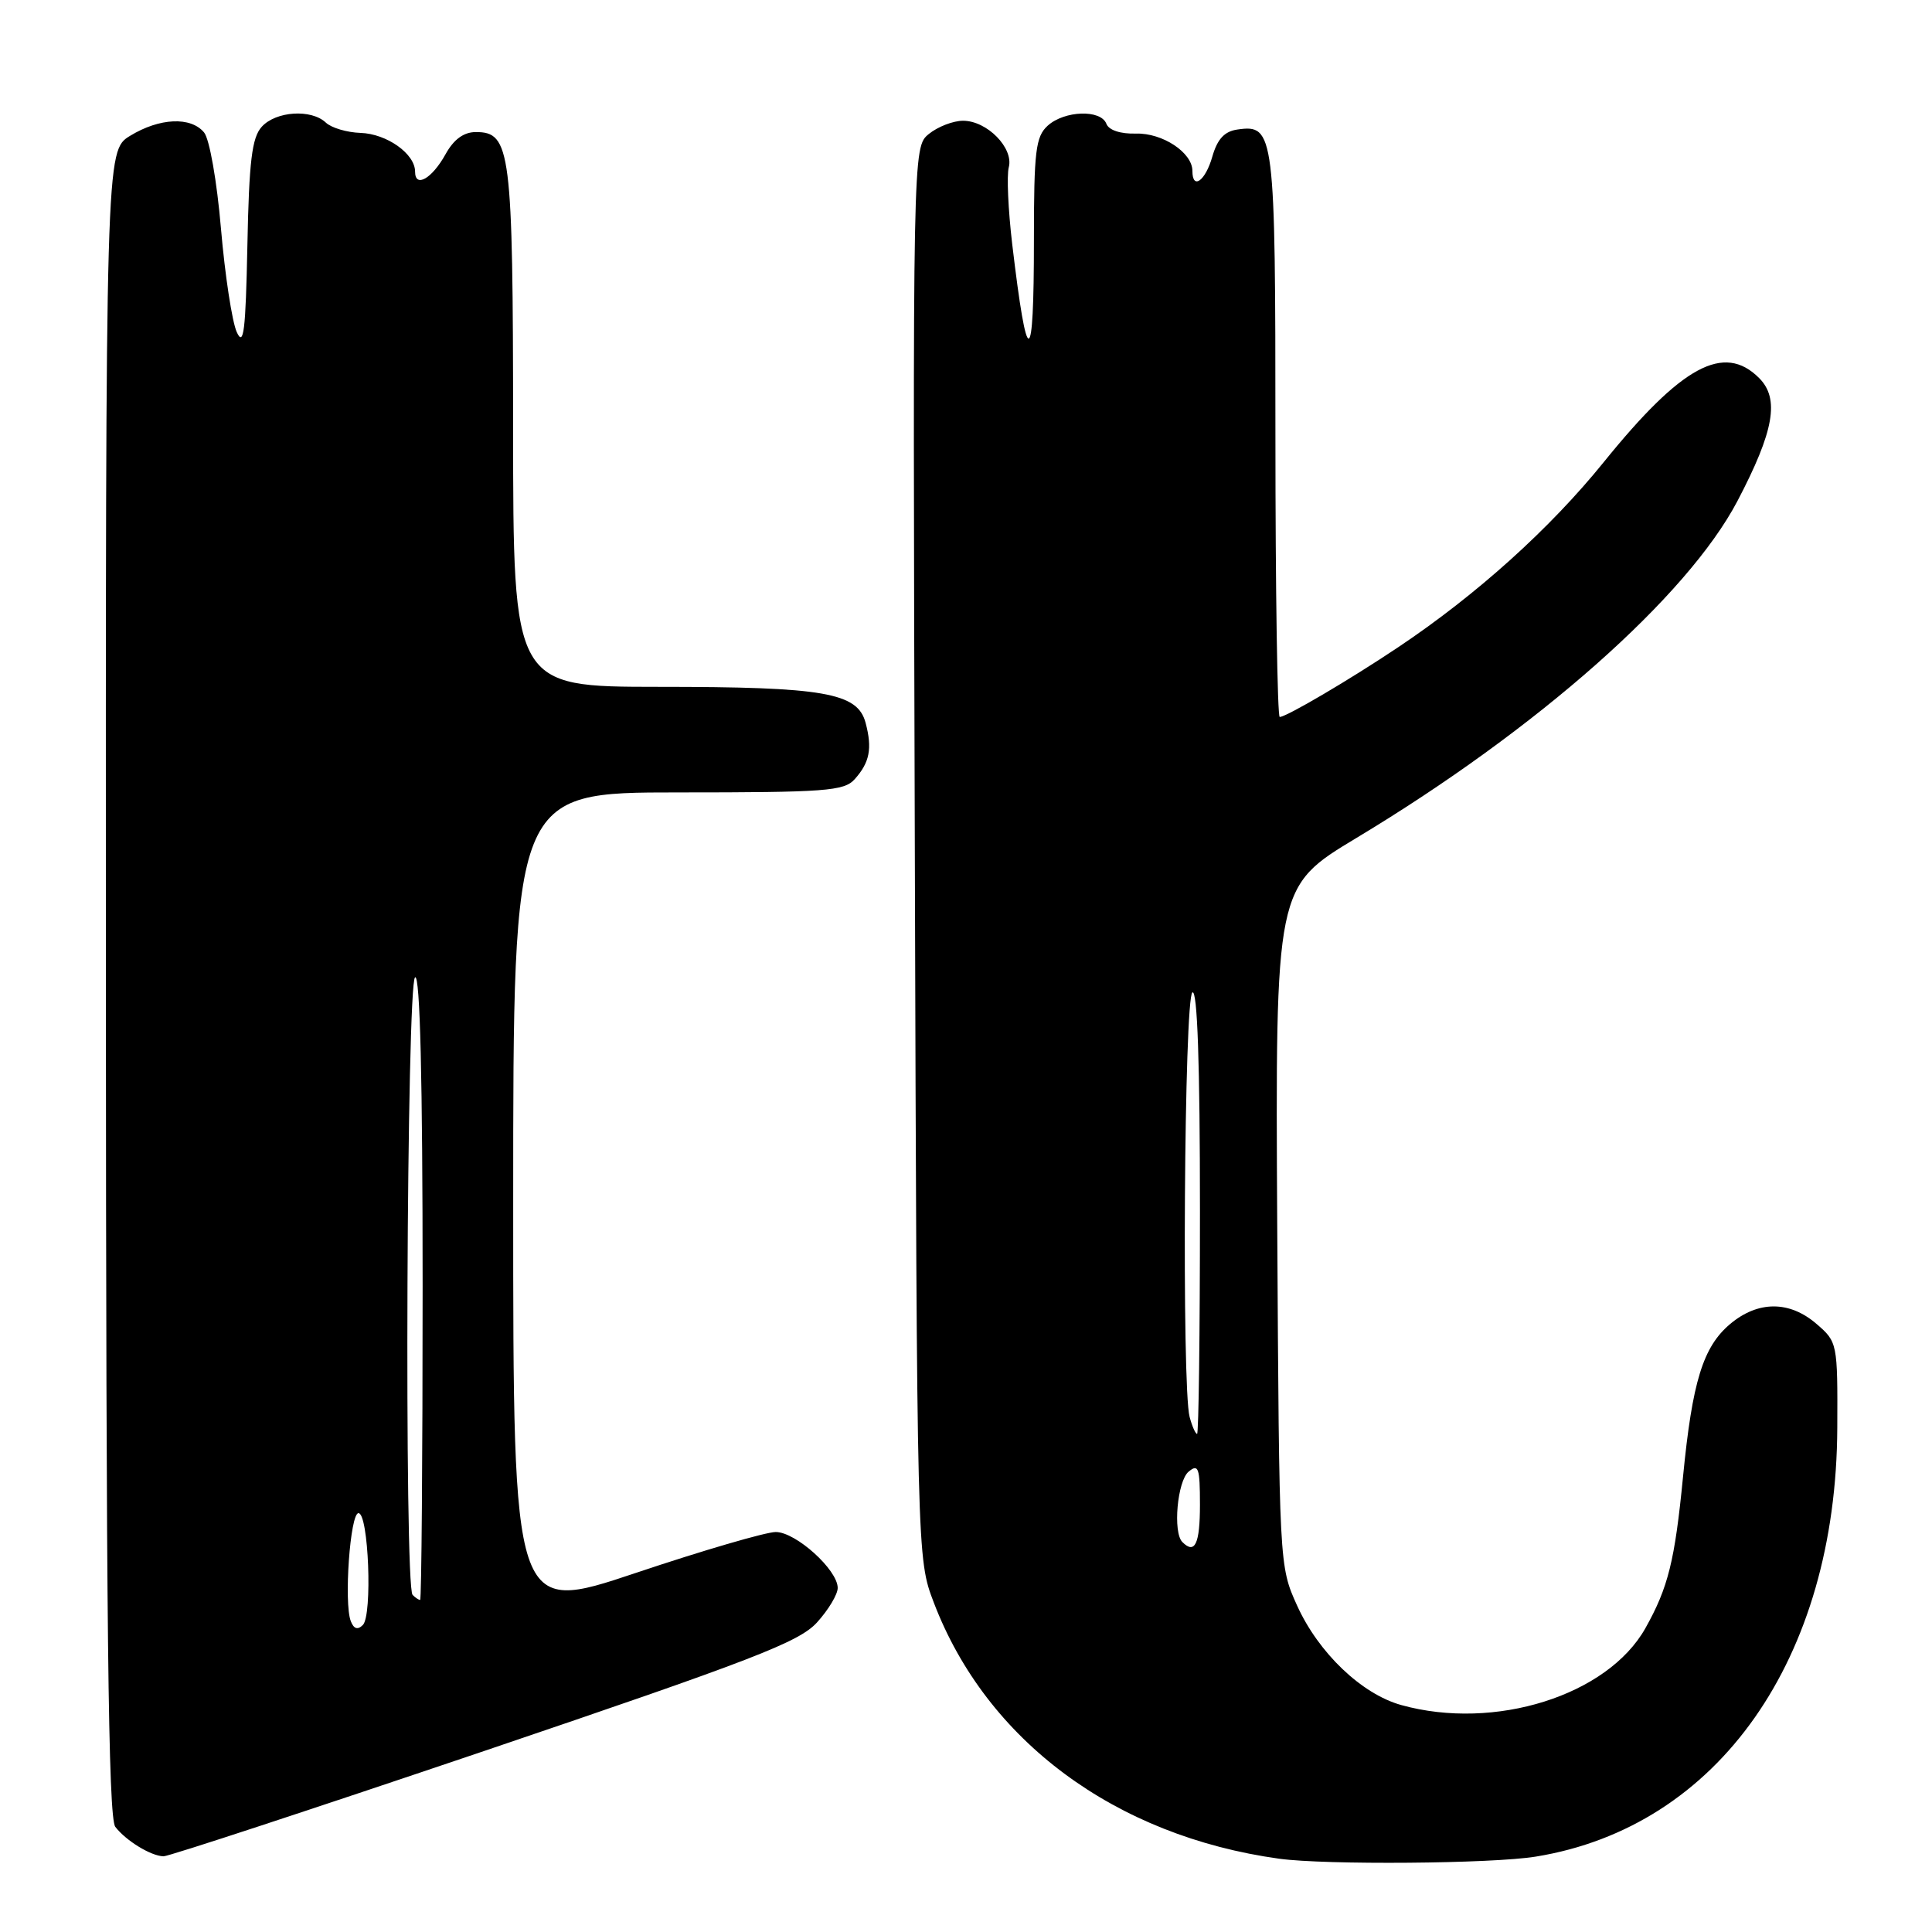 <?xml version="1.0" encoding="UTF-8" standalone="no"?>
<!DOCTYPE svg PUBLIC "-//W3C//DTD SVG 1.1//EN" "http://www.w3.org/Graphics/SVG/1.1/DTD/svg11.dtd" >
<svg xmlns="http://www.w3.org/2000/svg" xmlns:xlink="http://www.w3.org/1999/xlink" version="1.1" viewBox="0 0 256 256">
 <g >
 <path fill="currentColor"
d=" M 203.50 246.01 C 227.68 242.09 243.33 219.81 243.45 189.17 C 243.50 177.97 243.47 177.81 240.69 175.42 C 237.11 172.33 232.94 172.34 229.25 175.44 C 225.66 178.47 224.24 183.06 223.01 195.67 C 221.92 206.84 221.04 210.37 218.02 215.75 C 213.01 224.66 198.07 229.37 185.68 225.93 C 180.42 224.47 174.70 219.00 171.87 212.74 C 169.50 207.51 169.50 207.43 169.24 162.50 C 168.99 117.50 168.99 117.50 179.74 111.03 C 203.75 96.59 223.58 79.04 230.23 66.37 C 235.08 57.11 235.83 52.83 233.09 50.09 C 228.43 45.43 222.83 48.46 212.50 61.24 C 205.38 70.05 195.66 78.81 185.27 85.76 C 178.85 90.06 170.45 95.00 169.57 95.00 C 169.26 95.00 169.00 78.21 169.00 57.69 C 169.00 17.54 168.87 16.46 163.98 17.16 C 162.25 17.40 161.31 18.42 160.64 20.75 C 159.72 23.98 158.00 25.22 158.00 22.65 C 158.00 20.22 154.04 17.60 150.52 17.70 C 148.47 17.76 146.92 17.25 146.60 16.40 C 145.86 14.48 141.06 14.64 138.83 16.65 C 137.23 18.10 137.00 20.00 137.00 31.82 C 137.00 49.05 136.12 49.21 134.12 32.32 C 133.59 27.82 133.38 23.25 133.67 22.16 C 134.33 19.61 130.79 16.00 127.61 16.00 C 126.30 16.00 124.26 16.79 123.08 17.75 C 120.94 19.50 120.94 19.50 121.22 113.00 C 121.50 206.50 121.50 206.50 123.73 212.34 C 130.71 230.64 147.75 243.28 169.50 246.29 C 175.63 247.13 197.70 246.96 203.50 246.01 Z  M 64.17 232.01 C 99.79 219.94 105.88 217.59 108.25 214.99 C 109.76 213.33 111.00 211.27 111.00 210.41 C 111.00 208.01 105.45 203.00 102.79 203.00 C 101.49 203.00 93.13 205.44 84.22 208.43 C 68.00 213.86 68.00 213.86 68.00 159.43 C 68.00 105.00 68.00 105.00 89.85 105.00 C 109.39 105.00 111.85 104.82 113.25 103.25 C 115.24 101.03 115.60 99.19 114.70 95.79 C 113.64 91.78 109.24 91.01 87.25 91.01 C 68.00 91.00 68.00 91.00 67.99 56.75 C 67.97 19.85 67.67 17.50 63.05 17.50 C 61.45 17.50 60.13 18.46 59.04 20.43 C 57.24 23.68 55.00 24.96 55.00 22.74 C 55.00 20.38 51.25 17.72 47.76 17.61 C 45.97 17.55 43.91 16.94 43.18 16.25 C 41.25 14.42 36.56 14.72 34.68 16.80 C 33.38 18.24 33.00 21.35 32.78 32.55 C 32.55 43.87 32.29 46.03 31.37 44.00 C 30.75 42.62 29.81 36.46 29.28 30.30 C 28.75 24.04 27.76 18.41 27.04 17.55 C 25.28 15.43 21.15 15.61 17.25 17.99 C 14.00 19.97 14.00 19.97 14.03 130.24 C 14.06 215.34 14.34 240.86 15.28 242.07 C 16.71 243.92 20.00 245.93 21.67 245.97 C 22.32 245.99 41.44 239.70 64.17 232.01 Z  M 156.67 204.33 C 155.39 203.06 156.00 196.24 157.50 195.00 C 158.80 193.92 159.00 194.49 159.00 199.38 C 159.00 204.58 158.33 206.00 156.67 204.33 Z  M 157.63 187.75 C 156.58 183.81 156.91 132.17 158.00 131.50 C 158.66 131.09 159.00 140.99 159.00 160.44 C 159.00 176.70 158.83 190.00 158.62 190.00 C 158.41 190.00 157.96 188.99 157.63 187.75 Z  M 46.48 214.81 C 45.55 212.39 46.40 200.50 47.50 200.50 C 48.84 200.50 49.37 214.03 48.08 215.32 C 47.39 216.01 46.88 215.84 46.48 214.81 Z  M 54.67 211.33 C 53.55 210.22 53.88 130.19 55.00 129.50 C 55.66 129.09 56.00 142.99 56.00 170.44 C 56.00 193.30 55.85 212.00 55.67 212.00 C 55.48 212.00 55.03 211.70 54.67 211.33 Z "/>
</g>
</svg>